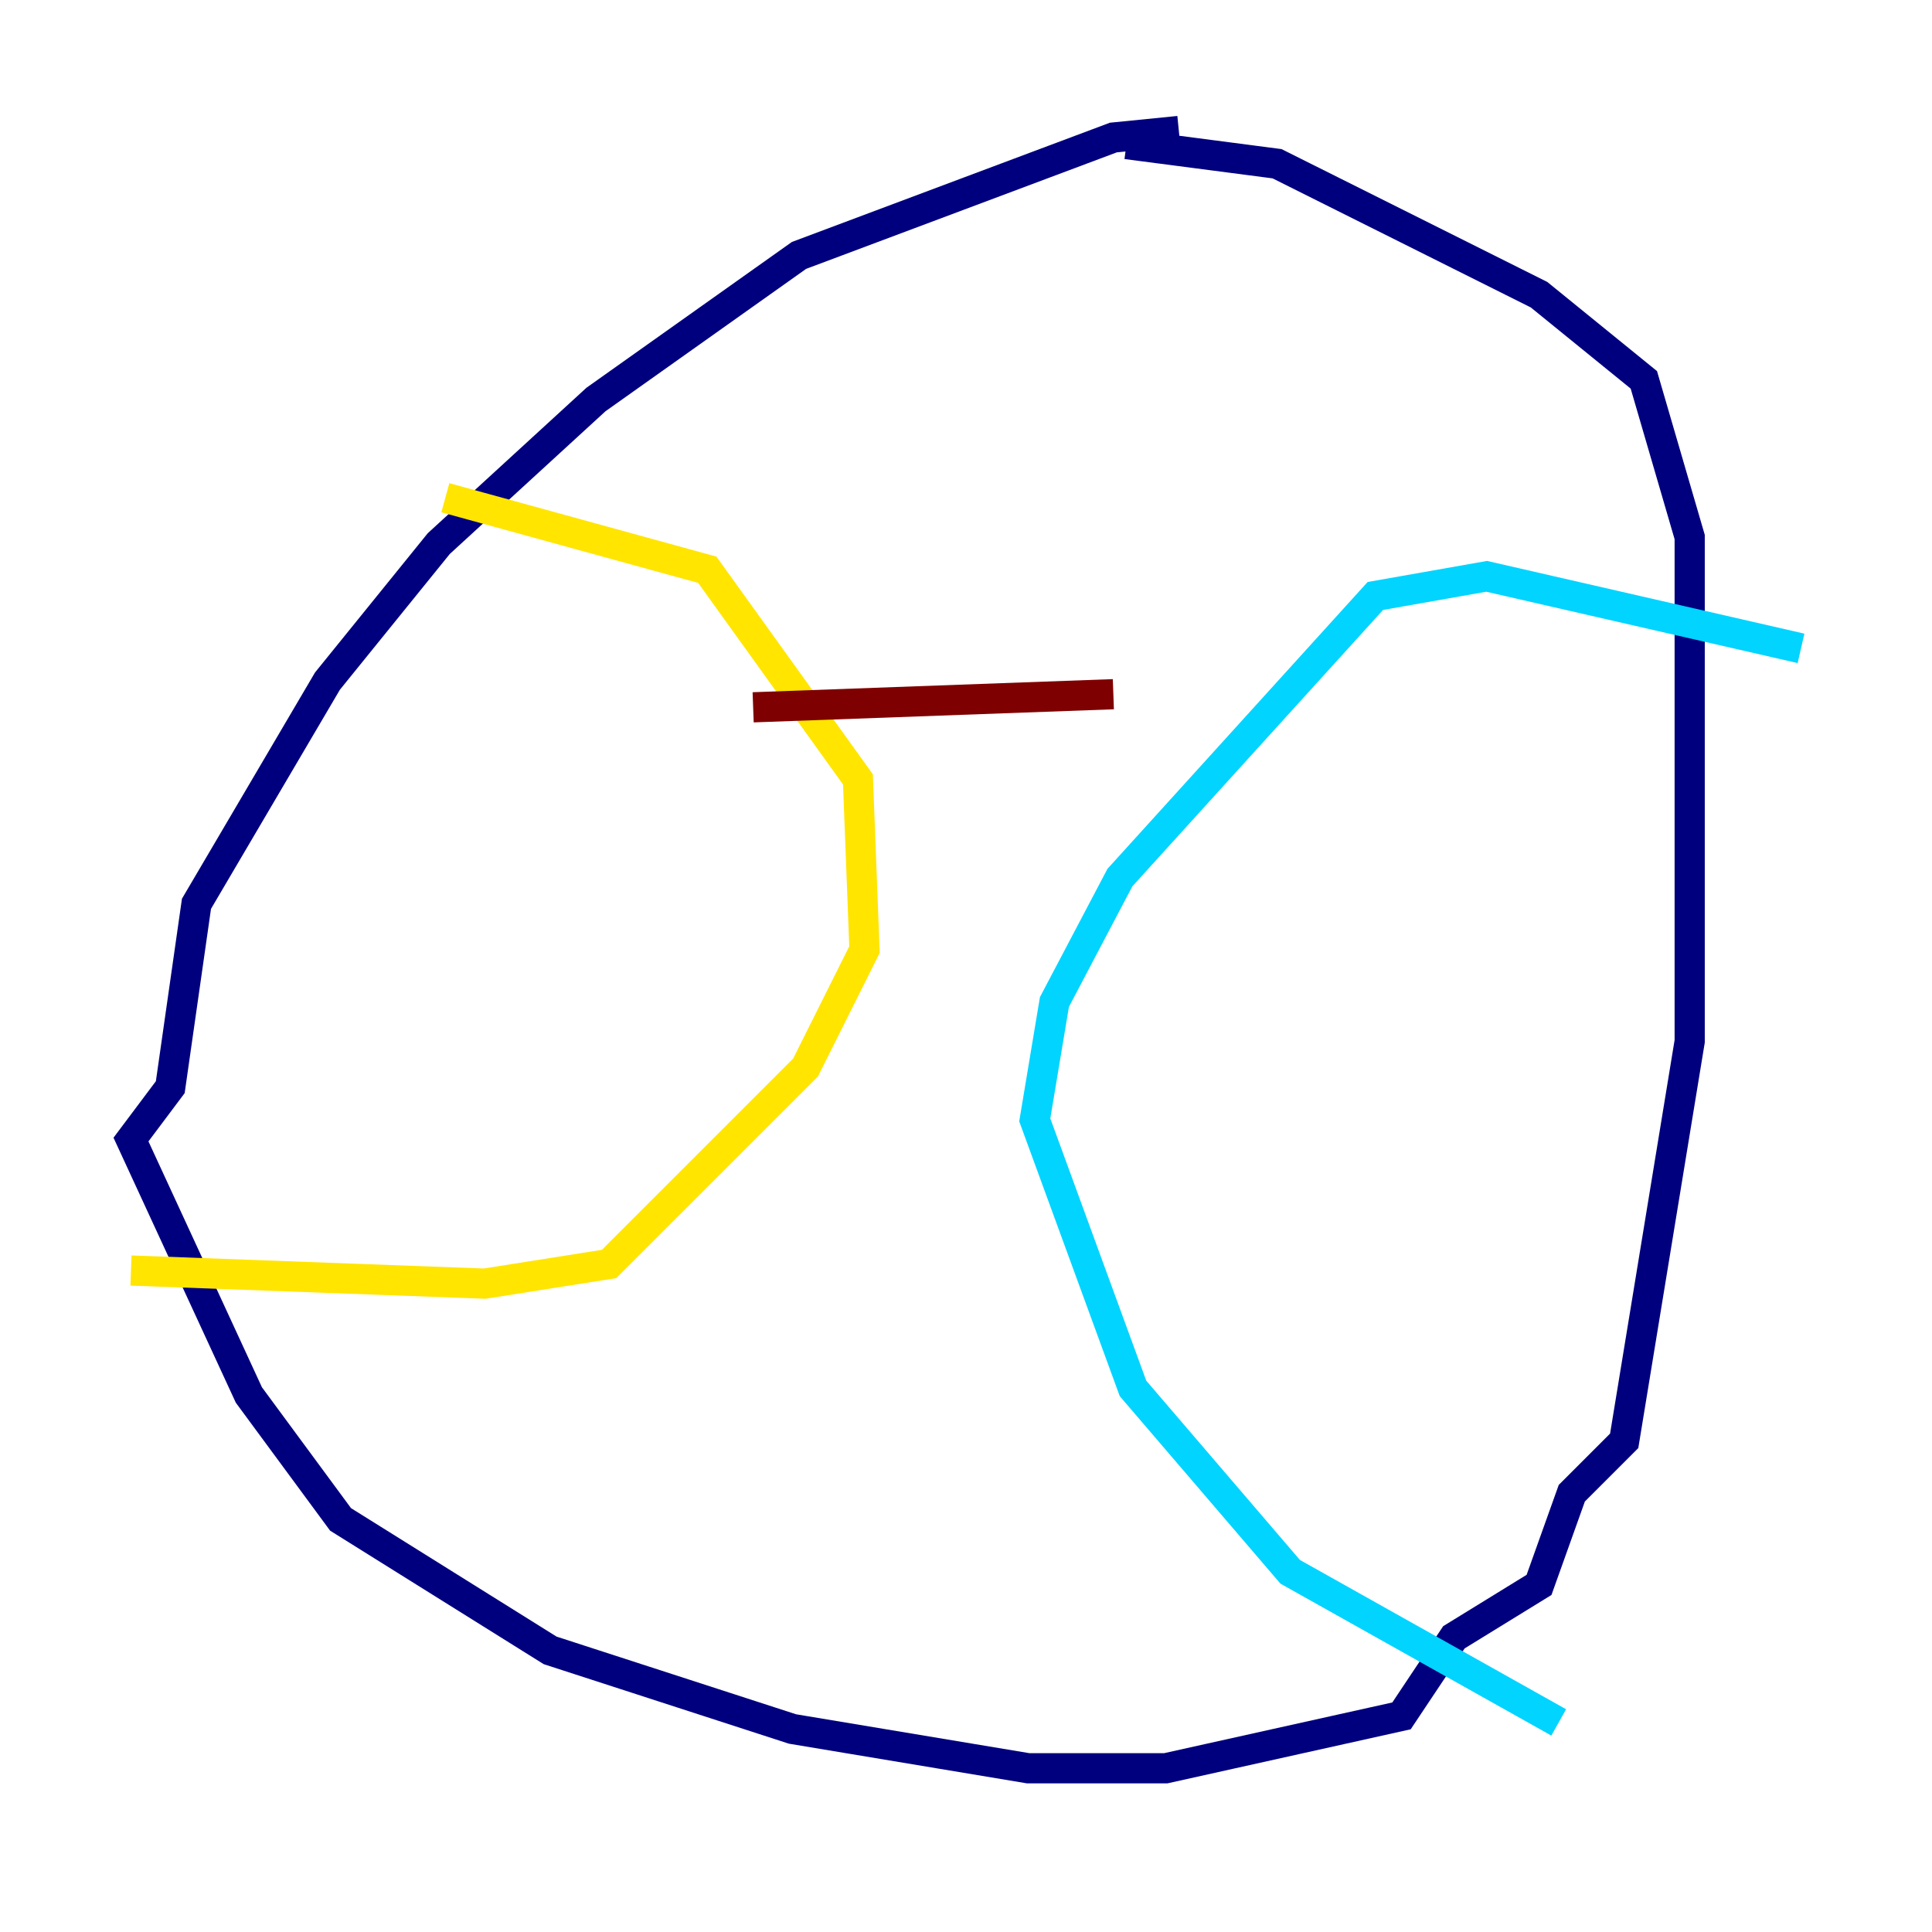 <?xml version="1.0" encoding="utf-8" ?>
<svg baseProfile="tiny" height="128" version="1.2" viewBox="0,0,128,128" width="128" xmlns="http://www.w3.org/2000/svg" xmlns:ev="http://www.w3.org/2001/xml-events" xmlns:xlink="http://www.w3.org/1999/xlink"><defs /><polyline fill="none" points="78.102,8.678 73.763,9.112 52.936,16.922 39.485,26.468 29.071,36.014 21.695,45.125 13.017,59.878 11.281,72.027 8.678,75.498 16.488,92.42 22.563,100.664 36.447,109.342 52.502,114.549 68.122,117.153 77.234,117.153 92.854,113.681 96.325,108.475 101.966,105.003 104.136,98.929 107.607,95.458 111.946,68.99 111.946,35.58 108.909,25.166 101.966,19.525 84.61,10.848 74.63,9.546" stroke="#00007f" stroke-width="2" /><polyline fill="none" points="119.322,42.956 98.495,38.183 91.119,39.485 74.197,58.142 69.858,66.386 68.556,74.197 75.064,91.986 85.478,104.136 103.268,114.115" stroke="#00d4ff" stroke-width="2" /><polyline fill="none" points="29.505,32.976 46.861,37.749 56.841,51.634 57.275,62.915 53.37,70.725 40.352,83.742 32.108,85.044 8.678,84.176" stroke="#ffe500" stroke-width="2" /><polyline fill="none" points="49.898,46.861 73.763,45.993" stroke="#7f0000" stroke-width="2" /></svg>